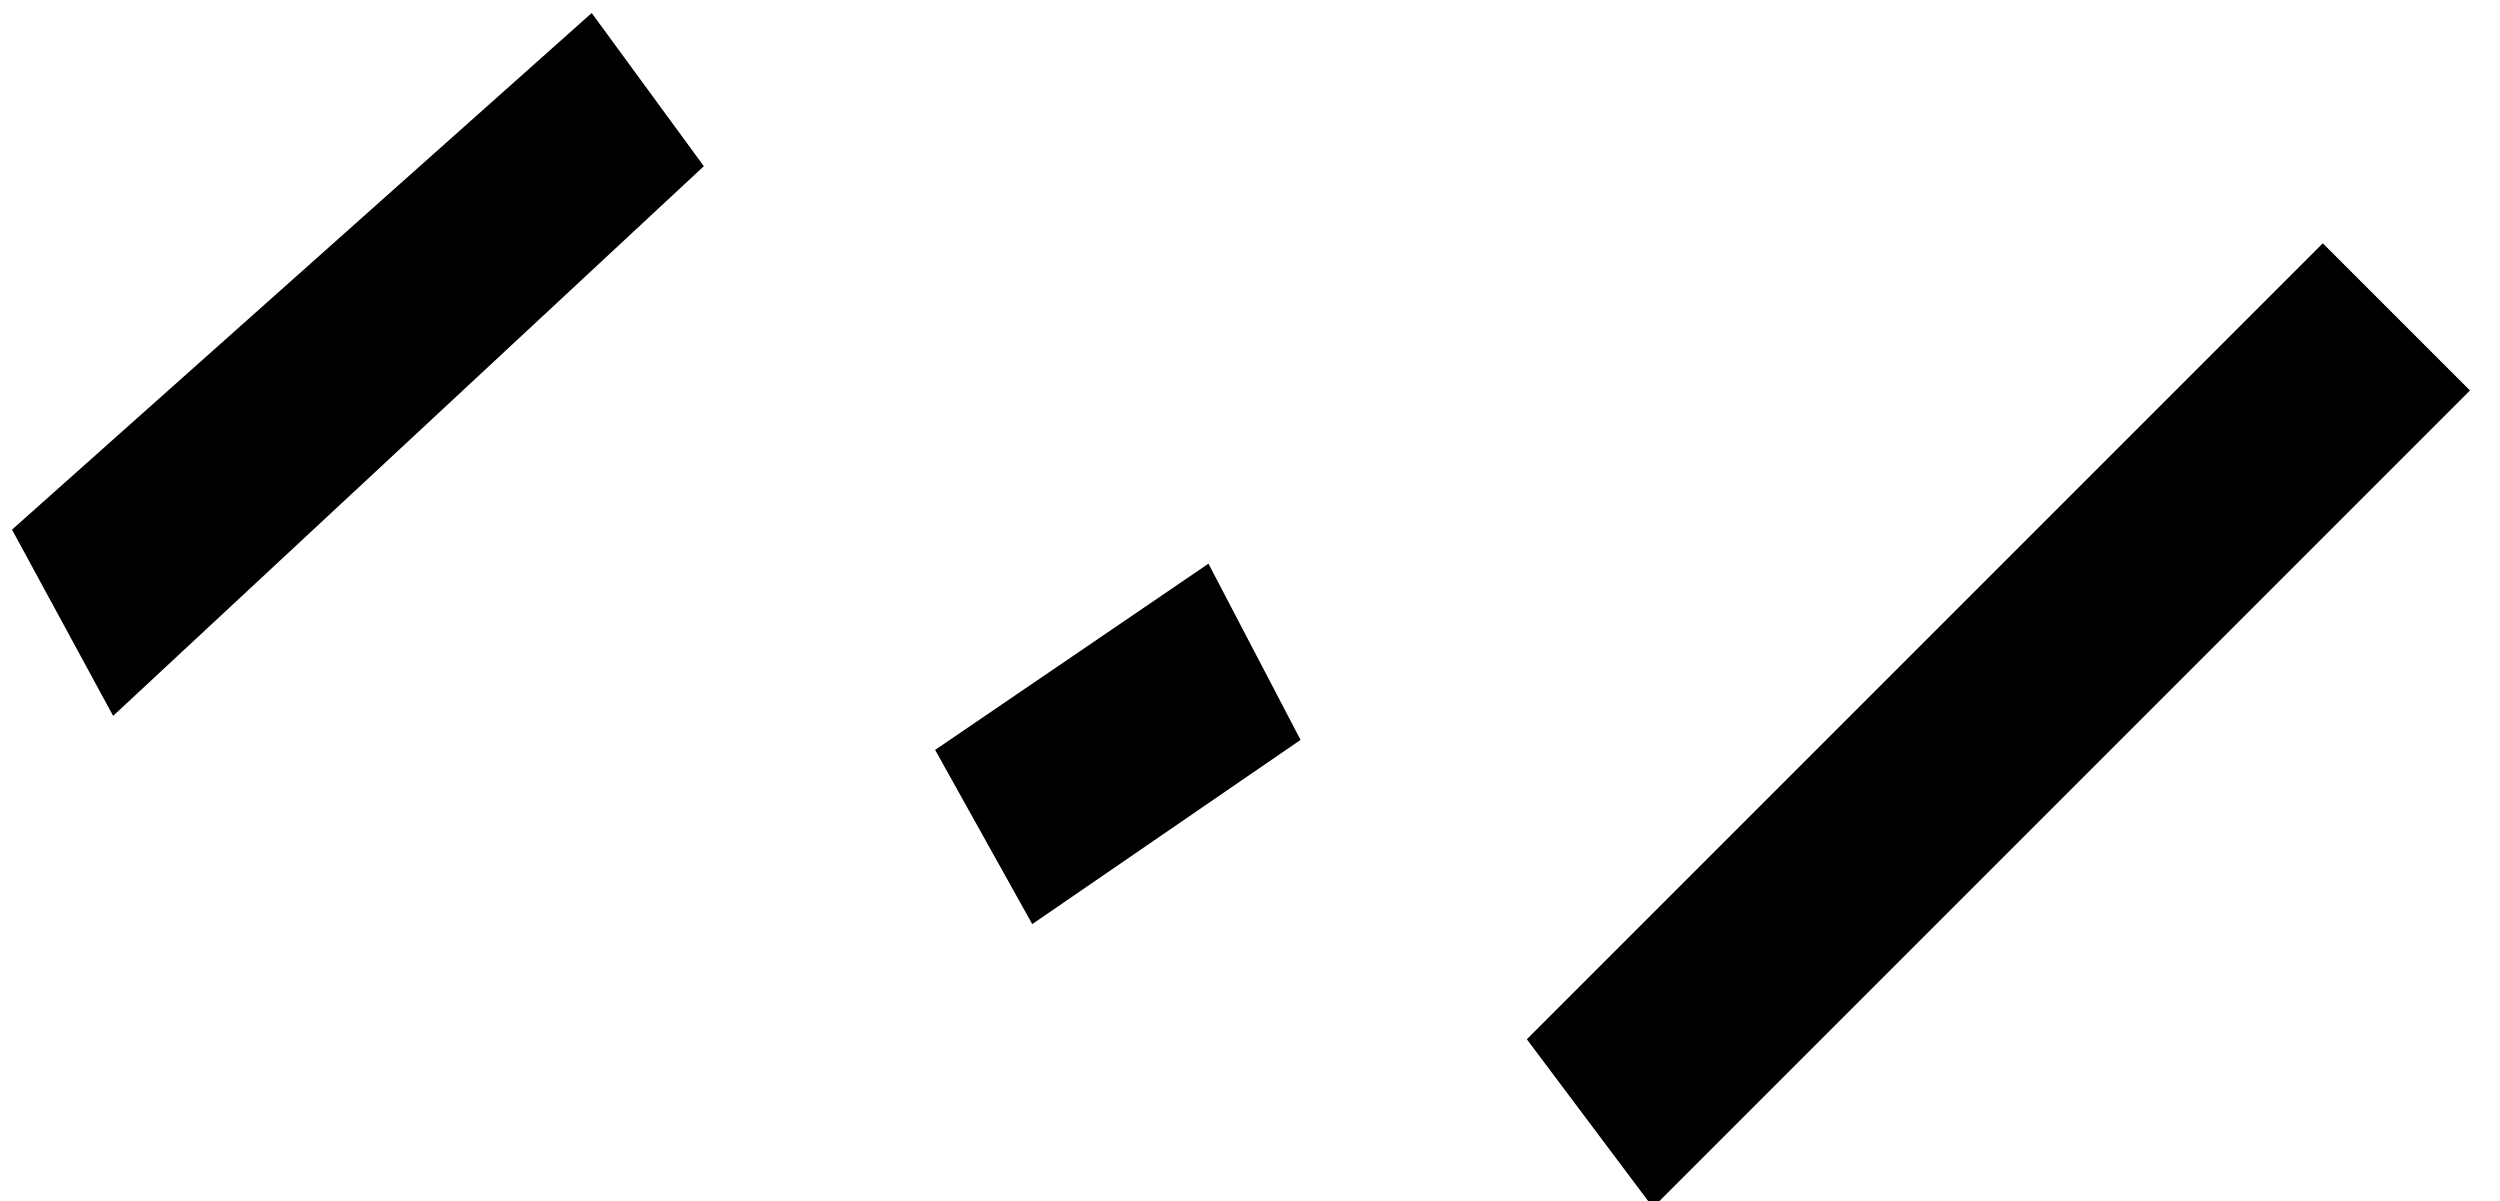 <?xml version="1.0" standalone="no"?><!DOCTYPE svg PUBLIC "-//W3C//DTD SVG 1.1//EN" "http://www.w3.org/Graphics/SVG/1.1/DTD/svg11.dtd"><svg id="wide-thin" title="None" xmlns="http://www.w3.org/2000/svg" xmlns:xlink="http://www.w3.org/1999/xlink" xml:space="preserve" style="fill-rule:nonzero;clip-rule:evenodd;stroke-linejoin:round;stroke-miterlimit:1.414;" width="100%" name="wide-thin" viewBox="0.000 0.000 2497.000 1200.000" enable-background="0.000 0.000 2497.000 1200.000"><path d="M2320 243C2320 243 1525 1038 1525 1038C1525 1038 1651 1206 1651 1206C1651 1206 2467 390 2467 390ZM1207 563C1207 563 934 749 934 749C934 749 1031 923 1031 923C1031 923 1299 739 1299 739ZM12 529C12 529 113 715 113 715C113 715 703 166 703 166C703 166 591 13 591 13Z"/></svg>